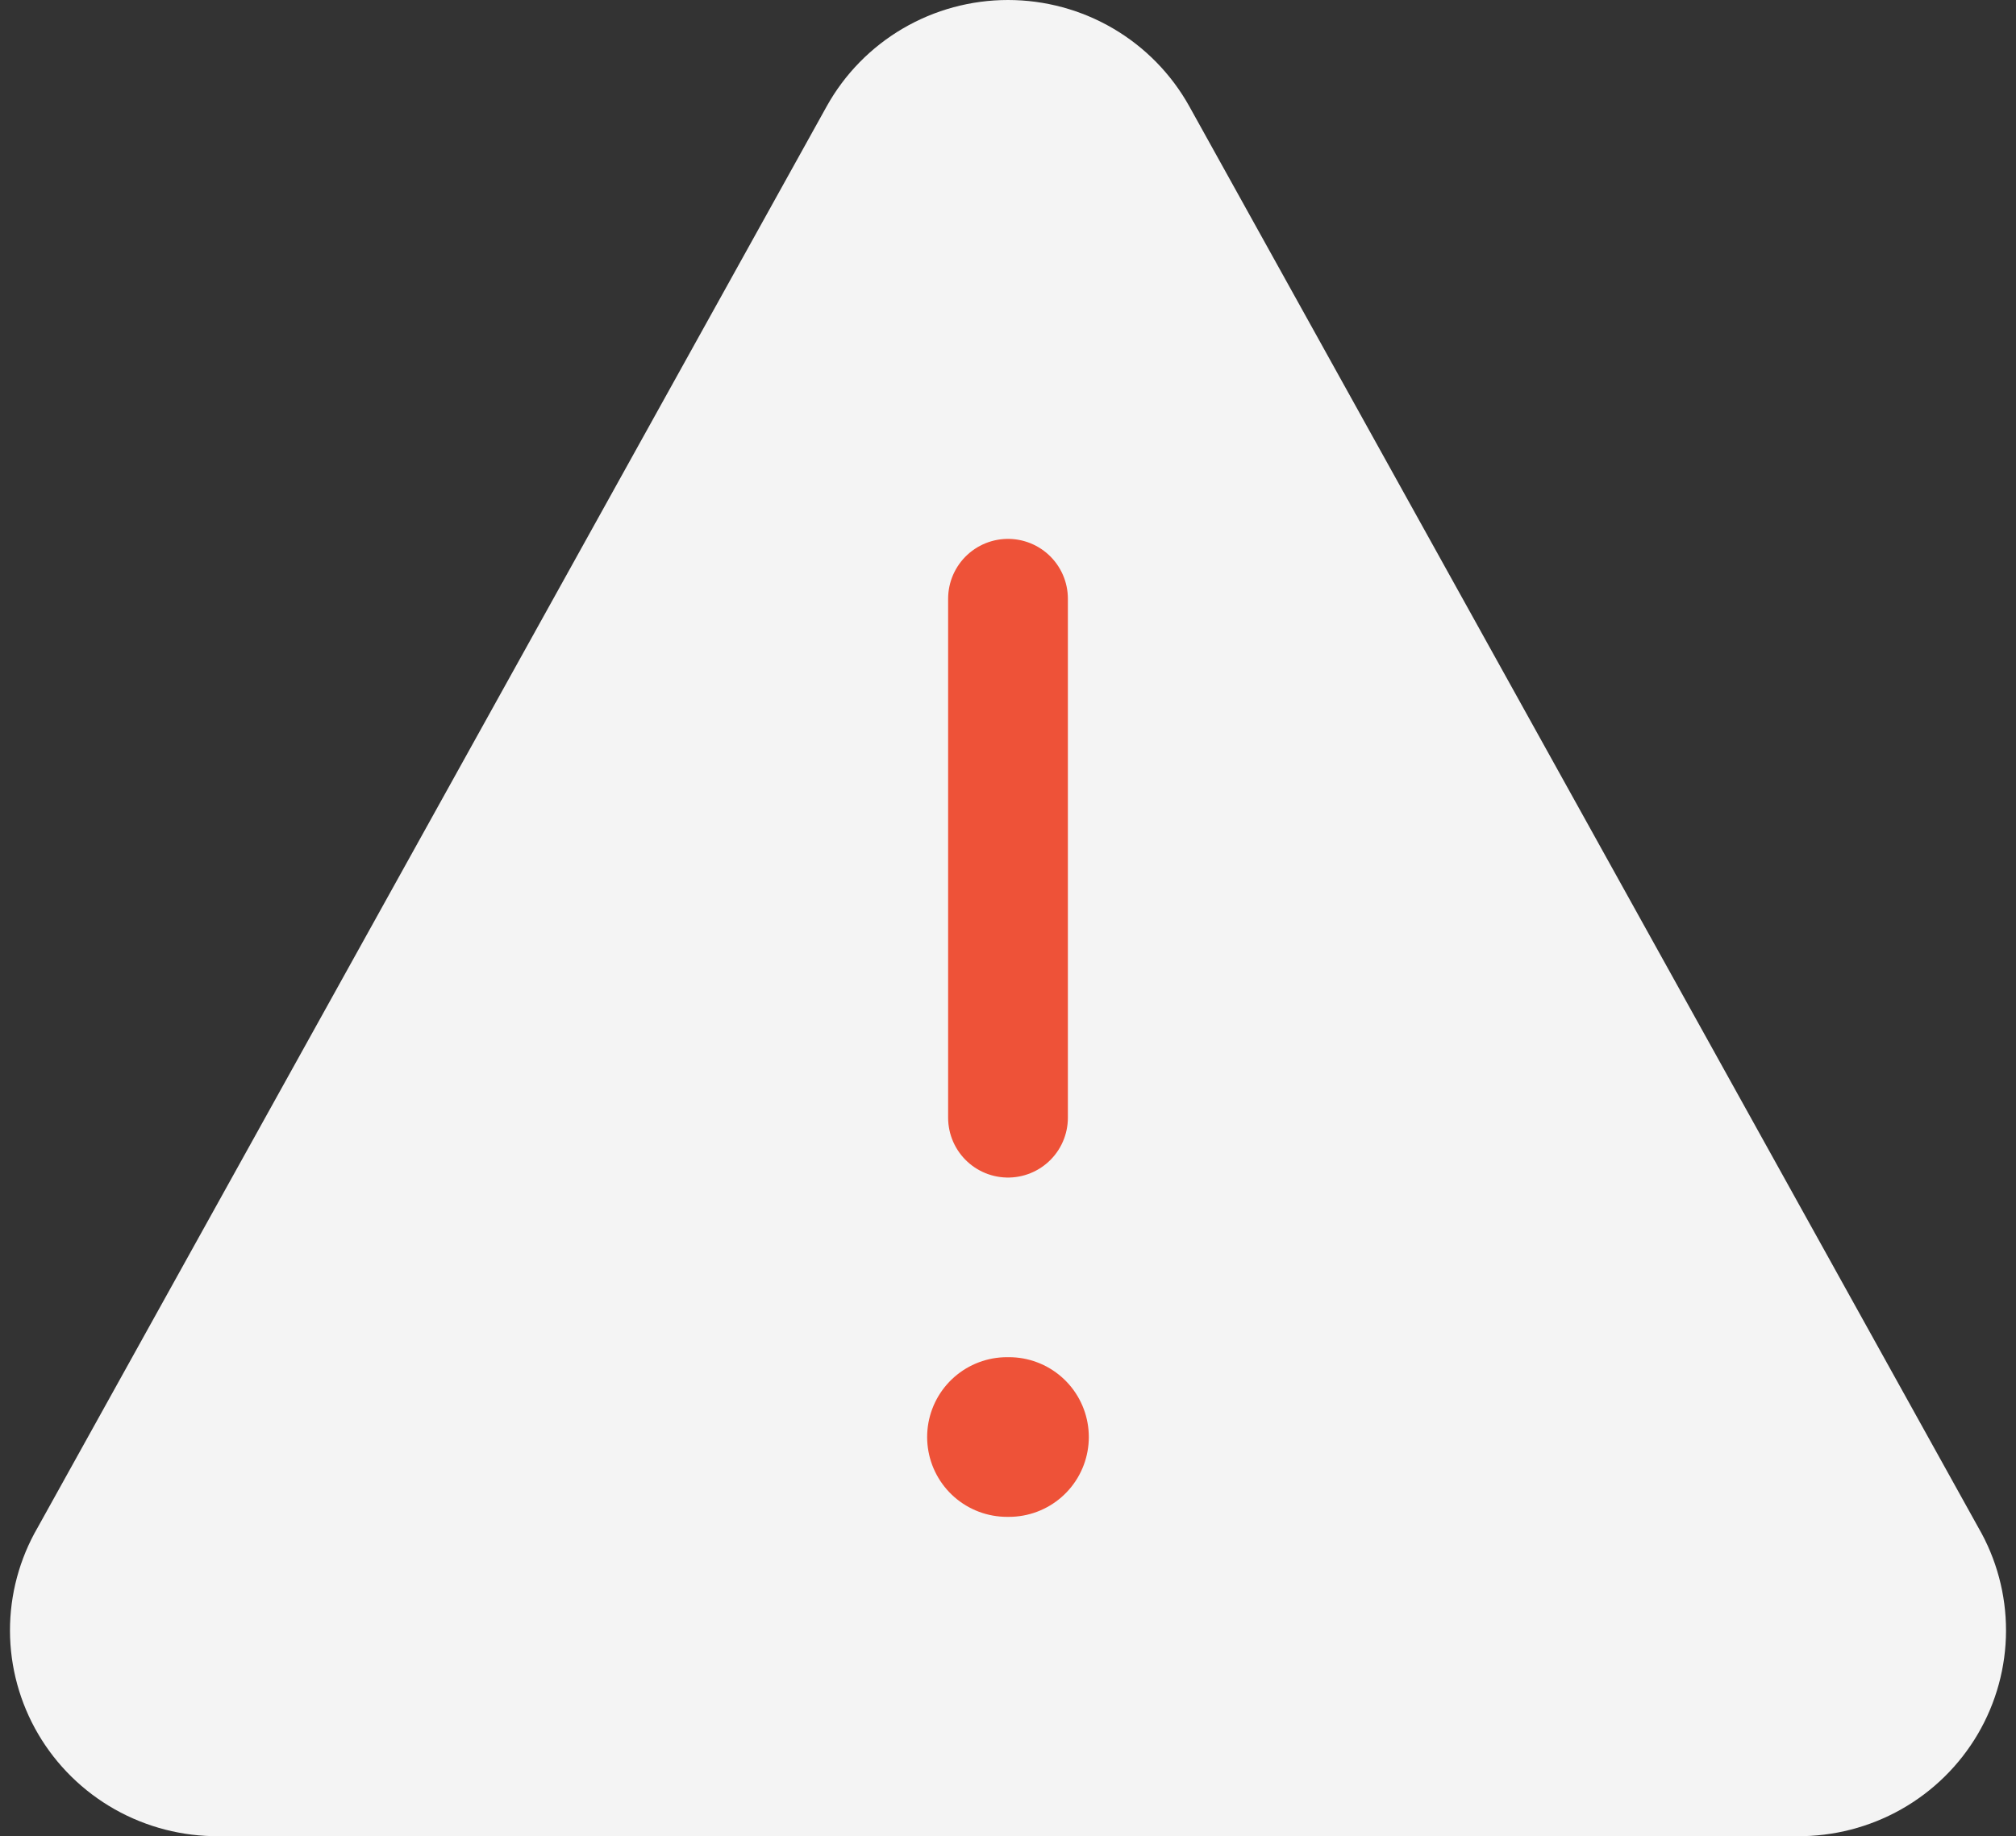 <svg width="101" height="92" viewBox="0 0 101 92" fill="none" xmlns="http://www.w3.org/2000/svg">
<rect x="0" y="0" width="101" height="92" fill="#333333" stroke="none"/>
<path d="M41.421 5.32L1.89 76.53C0.976 78.105 0.496 79.892 0.5 81.71C0.504 83.528 0.992 85.313 1.913 86.883C2.835 88.454 4.158 89.754 5.748 90.653C7.339 91.551 9.14 92.016 10.969 92H90.031C91.86 92.016 93.661 91.551 95.251 90.653C96.842 89.754 98.165 88.454 99.087 86.883C100.008 85.313 100.496 83.528 100.5 81.71C100.504 79.892 100.024 78.105 99.11 76.53L59.579 5.32C58.681 3.708 57.366 2.365 55.77 1.429C54.173 0.493 52.353 0 50.5 0C48.647 0 46.827 0.493 45.23 1.429C43.634 2.365 42.319 3.708 41.421 5.32Z" fill="#F4F4F4"/>
<path d="M50.5 30V56" stroke="#EE5238" stroke-width="6" stroke-linecap="round" stroke-linejoin="round"/>
<path d="M50.549 72H50.449" stroke="#EE5238" stroke-width="8" stroke-linecap="round" stroke-linejoin="round"/>
</svg>
